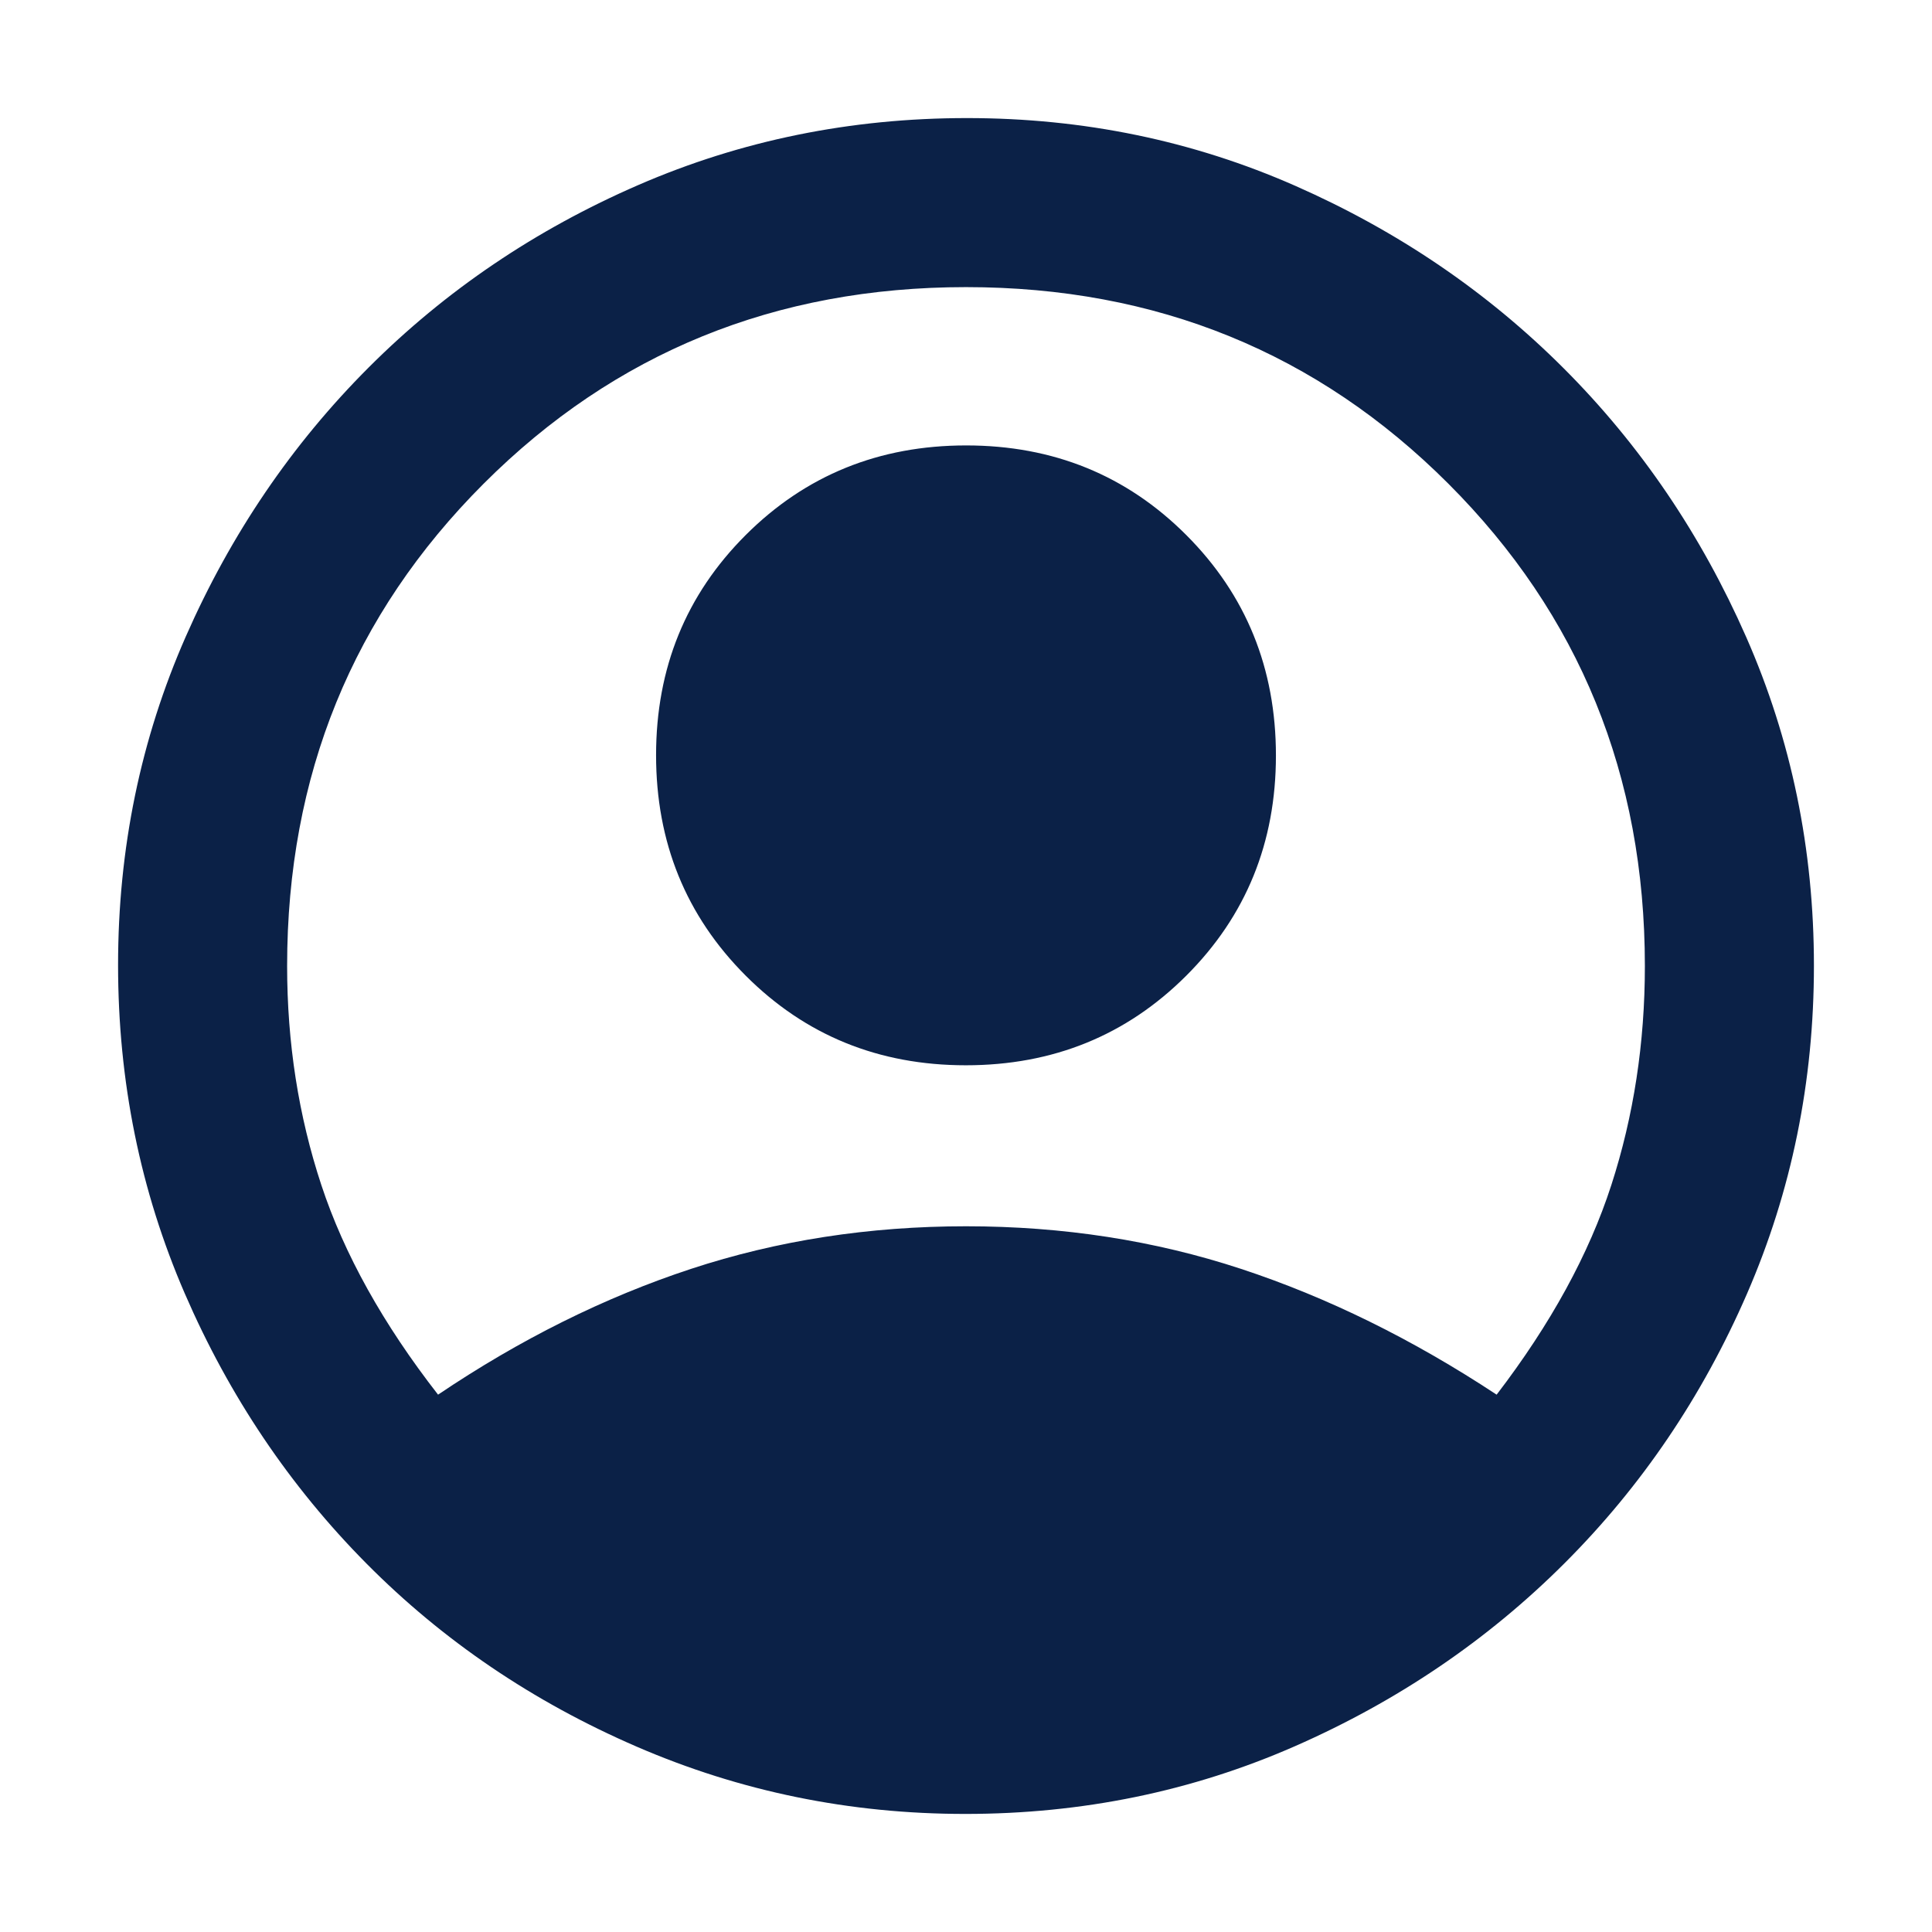 <svg xmlns="http://www.w3.org/2000/svg" height="40px" viewBox="0 -960 960 960" width="40px" fill="#0B2147"><path d="M217.67-267q61.33-41.33 125.69-62.5 64.37-21.17 136.67-21.17 72.3 0 136.64 21.17 64.33 21.17 127 62.5 40.33-52.67 57-104.17 16.66-51.5 16.66-108.83 0-142-97.66-239.67Q622-817.33 480-817.33t-239.67 97.66Q142.67-622 142.67-480q0 57.33 17 108.83t58 104.17Zm262.26-163.67q-64.93 0-109.43-44.57T326-584.74q0-64.93 44.57-109.43t109.5-44.5q64.93 0 109.43 44.57T634-584.6q0 64.93-44.57 109.43t-109.5 44.5Zm-.31 372q-85.99 0-163.19-33.4-77.21-33.4-134.32-91T91.83-317.23Q58.67-393.79 58.67-480.5q0-86.71 33.64-163.19t90.96-133.8q57.33-57.32 133.92-90.58 76.6-33.26 163.31-33.26 86.71 0 163.11 33.66 76.4 33.66 133.42 90.72 57.03 57.06 90.66 133.53 33.64 76.47 33.64 163.24 0 86.49-33.26 163.04-33.26 76.54-90.63 133.87-57.36 57.32-134.02 90.96-76.65 33.64-163.8 33.64Z"/></svg>